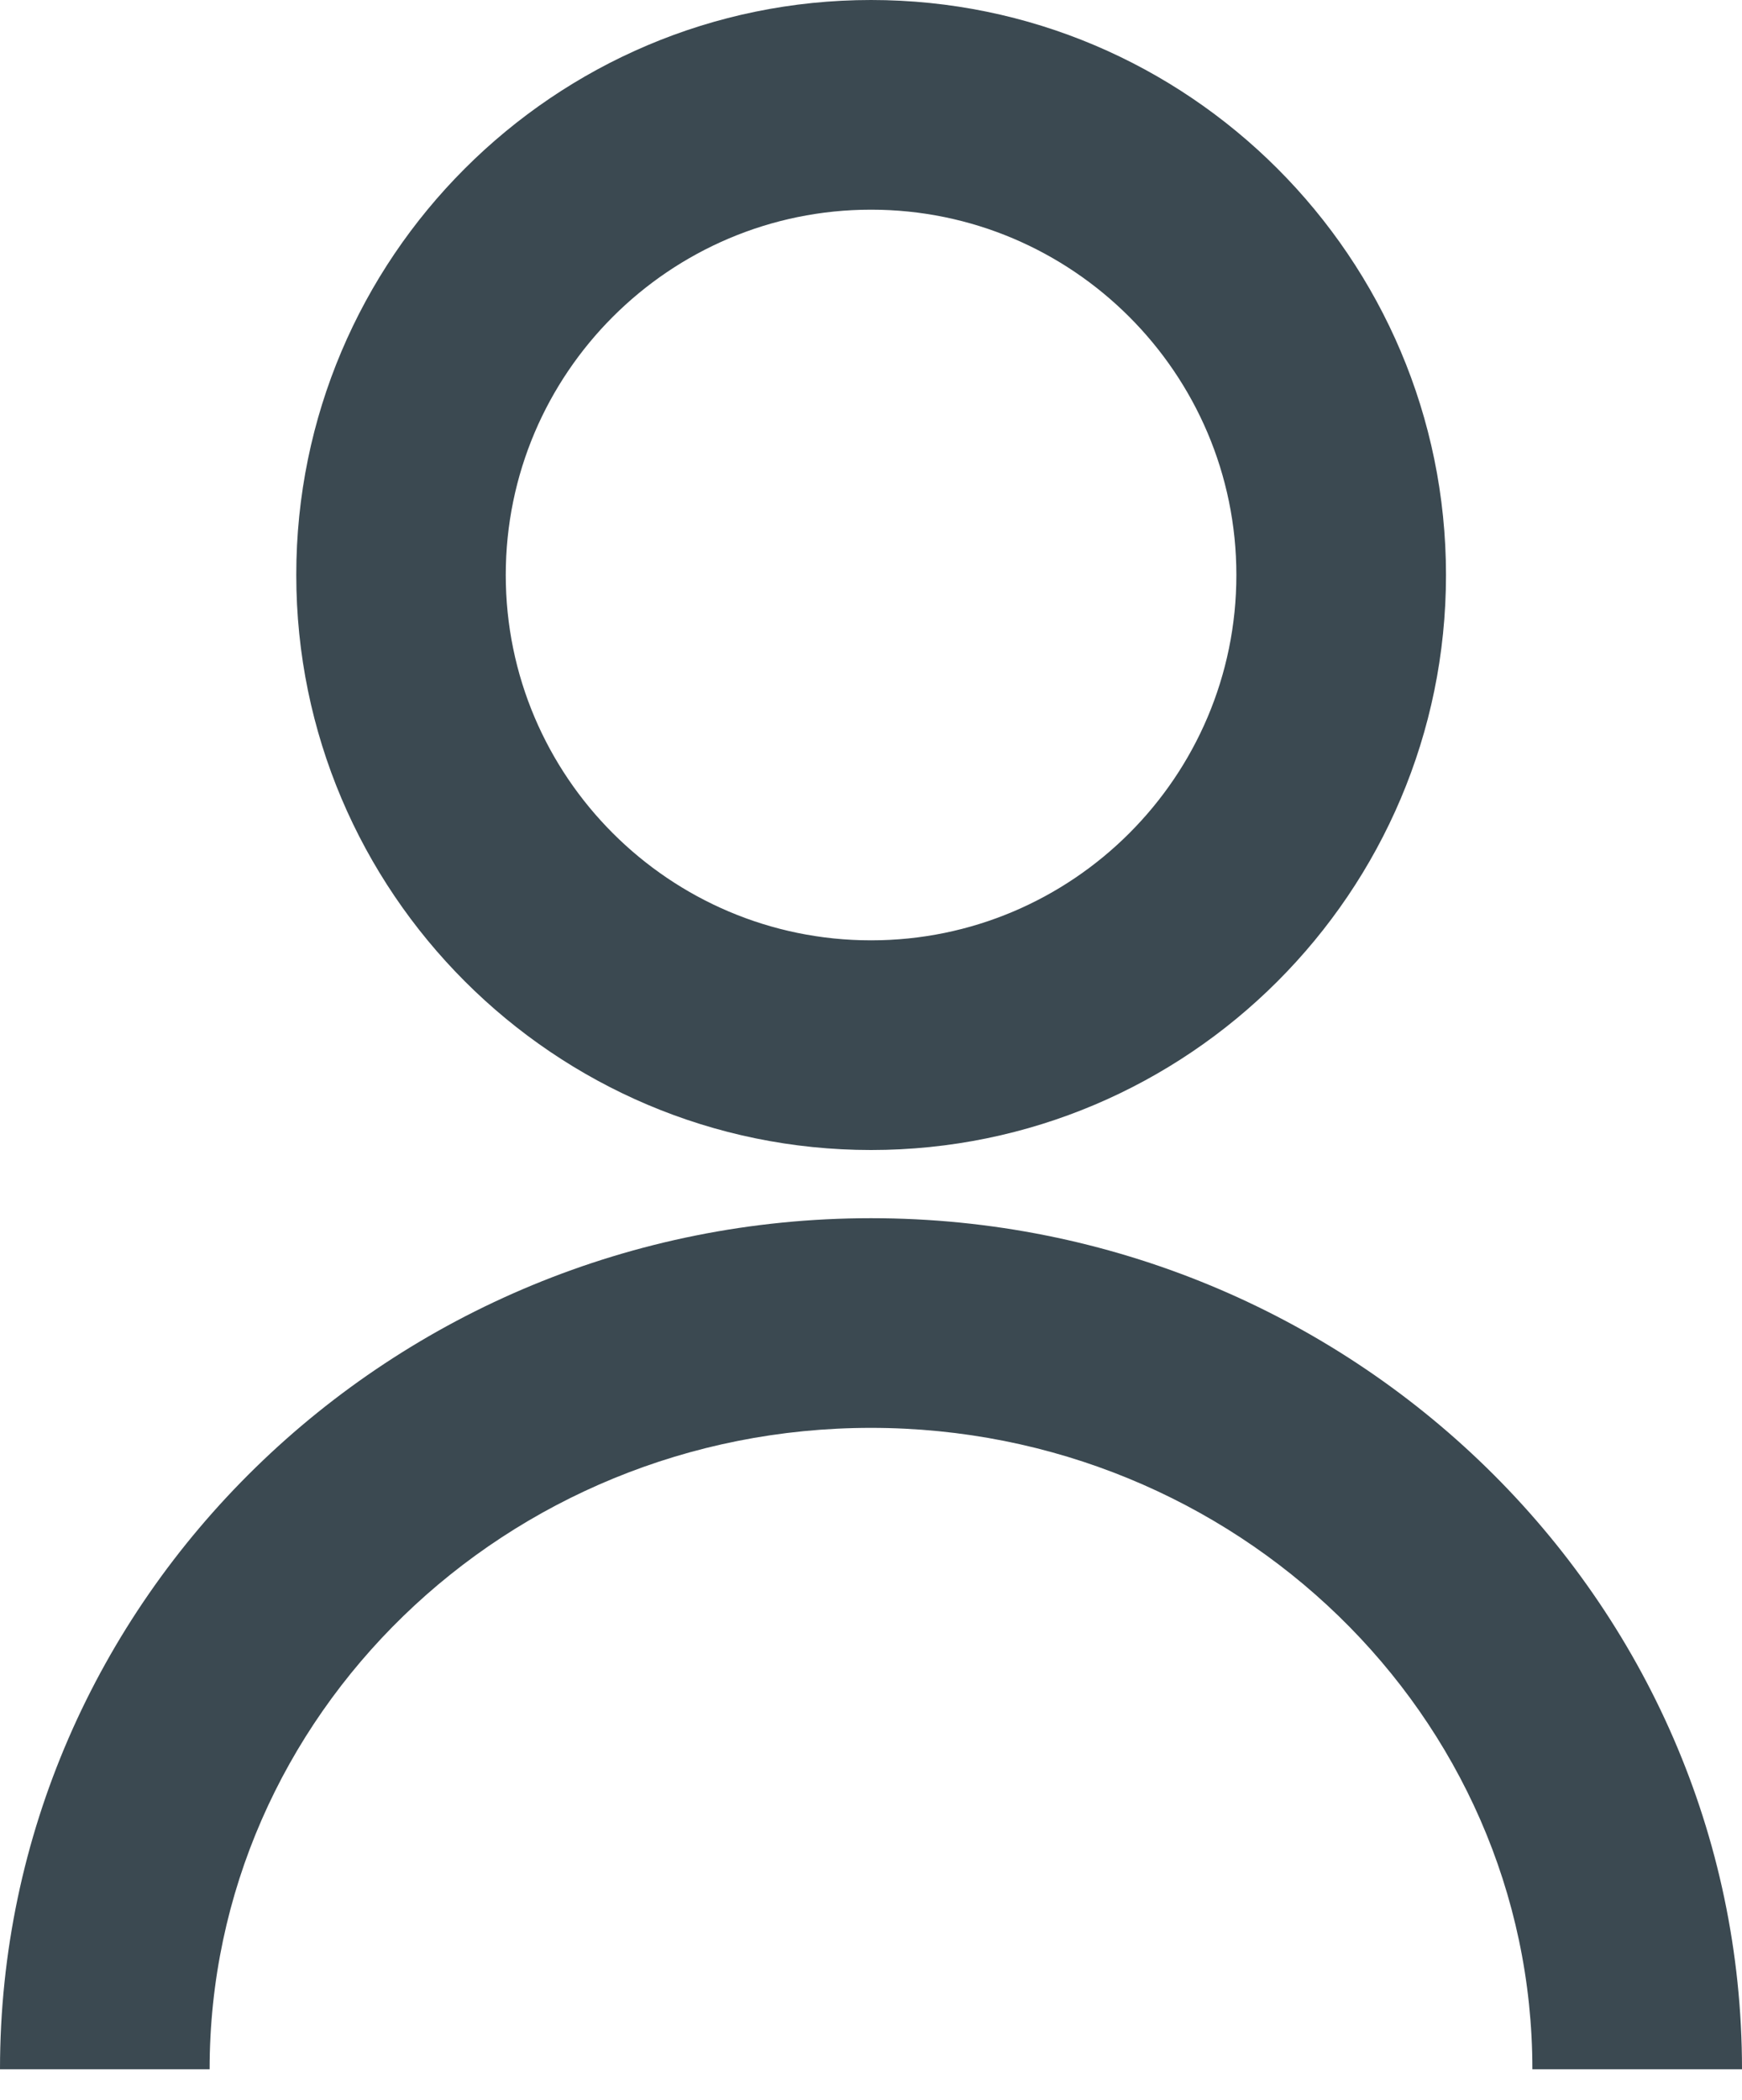<svg width="39" height="47" viewBox="0 0 39 47" fill="none" xmlns="http://www.w3.org/2000/svg">
<path d="M39 46.314H34.307C34.307 38.397 27.667 31.959 19.499 31.959C11.331 31.959 4.693 38.399 4.693 46.314H0C0 35.807 8.75 27.266 19.501 27.266C30.25 27.266 39 35.807 39 46.314Z" fill="#3B4951"/>
<path d="M19.501 25.74C12.407 25.74 6.633 19.963 6.633 12.87C6.63 5.775 12.405 0 19.501 0C26.599 0 32.373 5.772 32.373 12.87C32.373 19.968 26.599 25.74 19.501 25.74ZM19.501 4.693C14.991 4.693 11.323 8.36 11.323 12.87C11.323 17.38 14.991 21.047 19.501 21.047C24.013 21.047 27.68 17.38 27.68 12.87C27.68 8.36 24.008 4.693 19.501 4.693Z" fill="#3B4951"/>
</svg>
